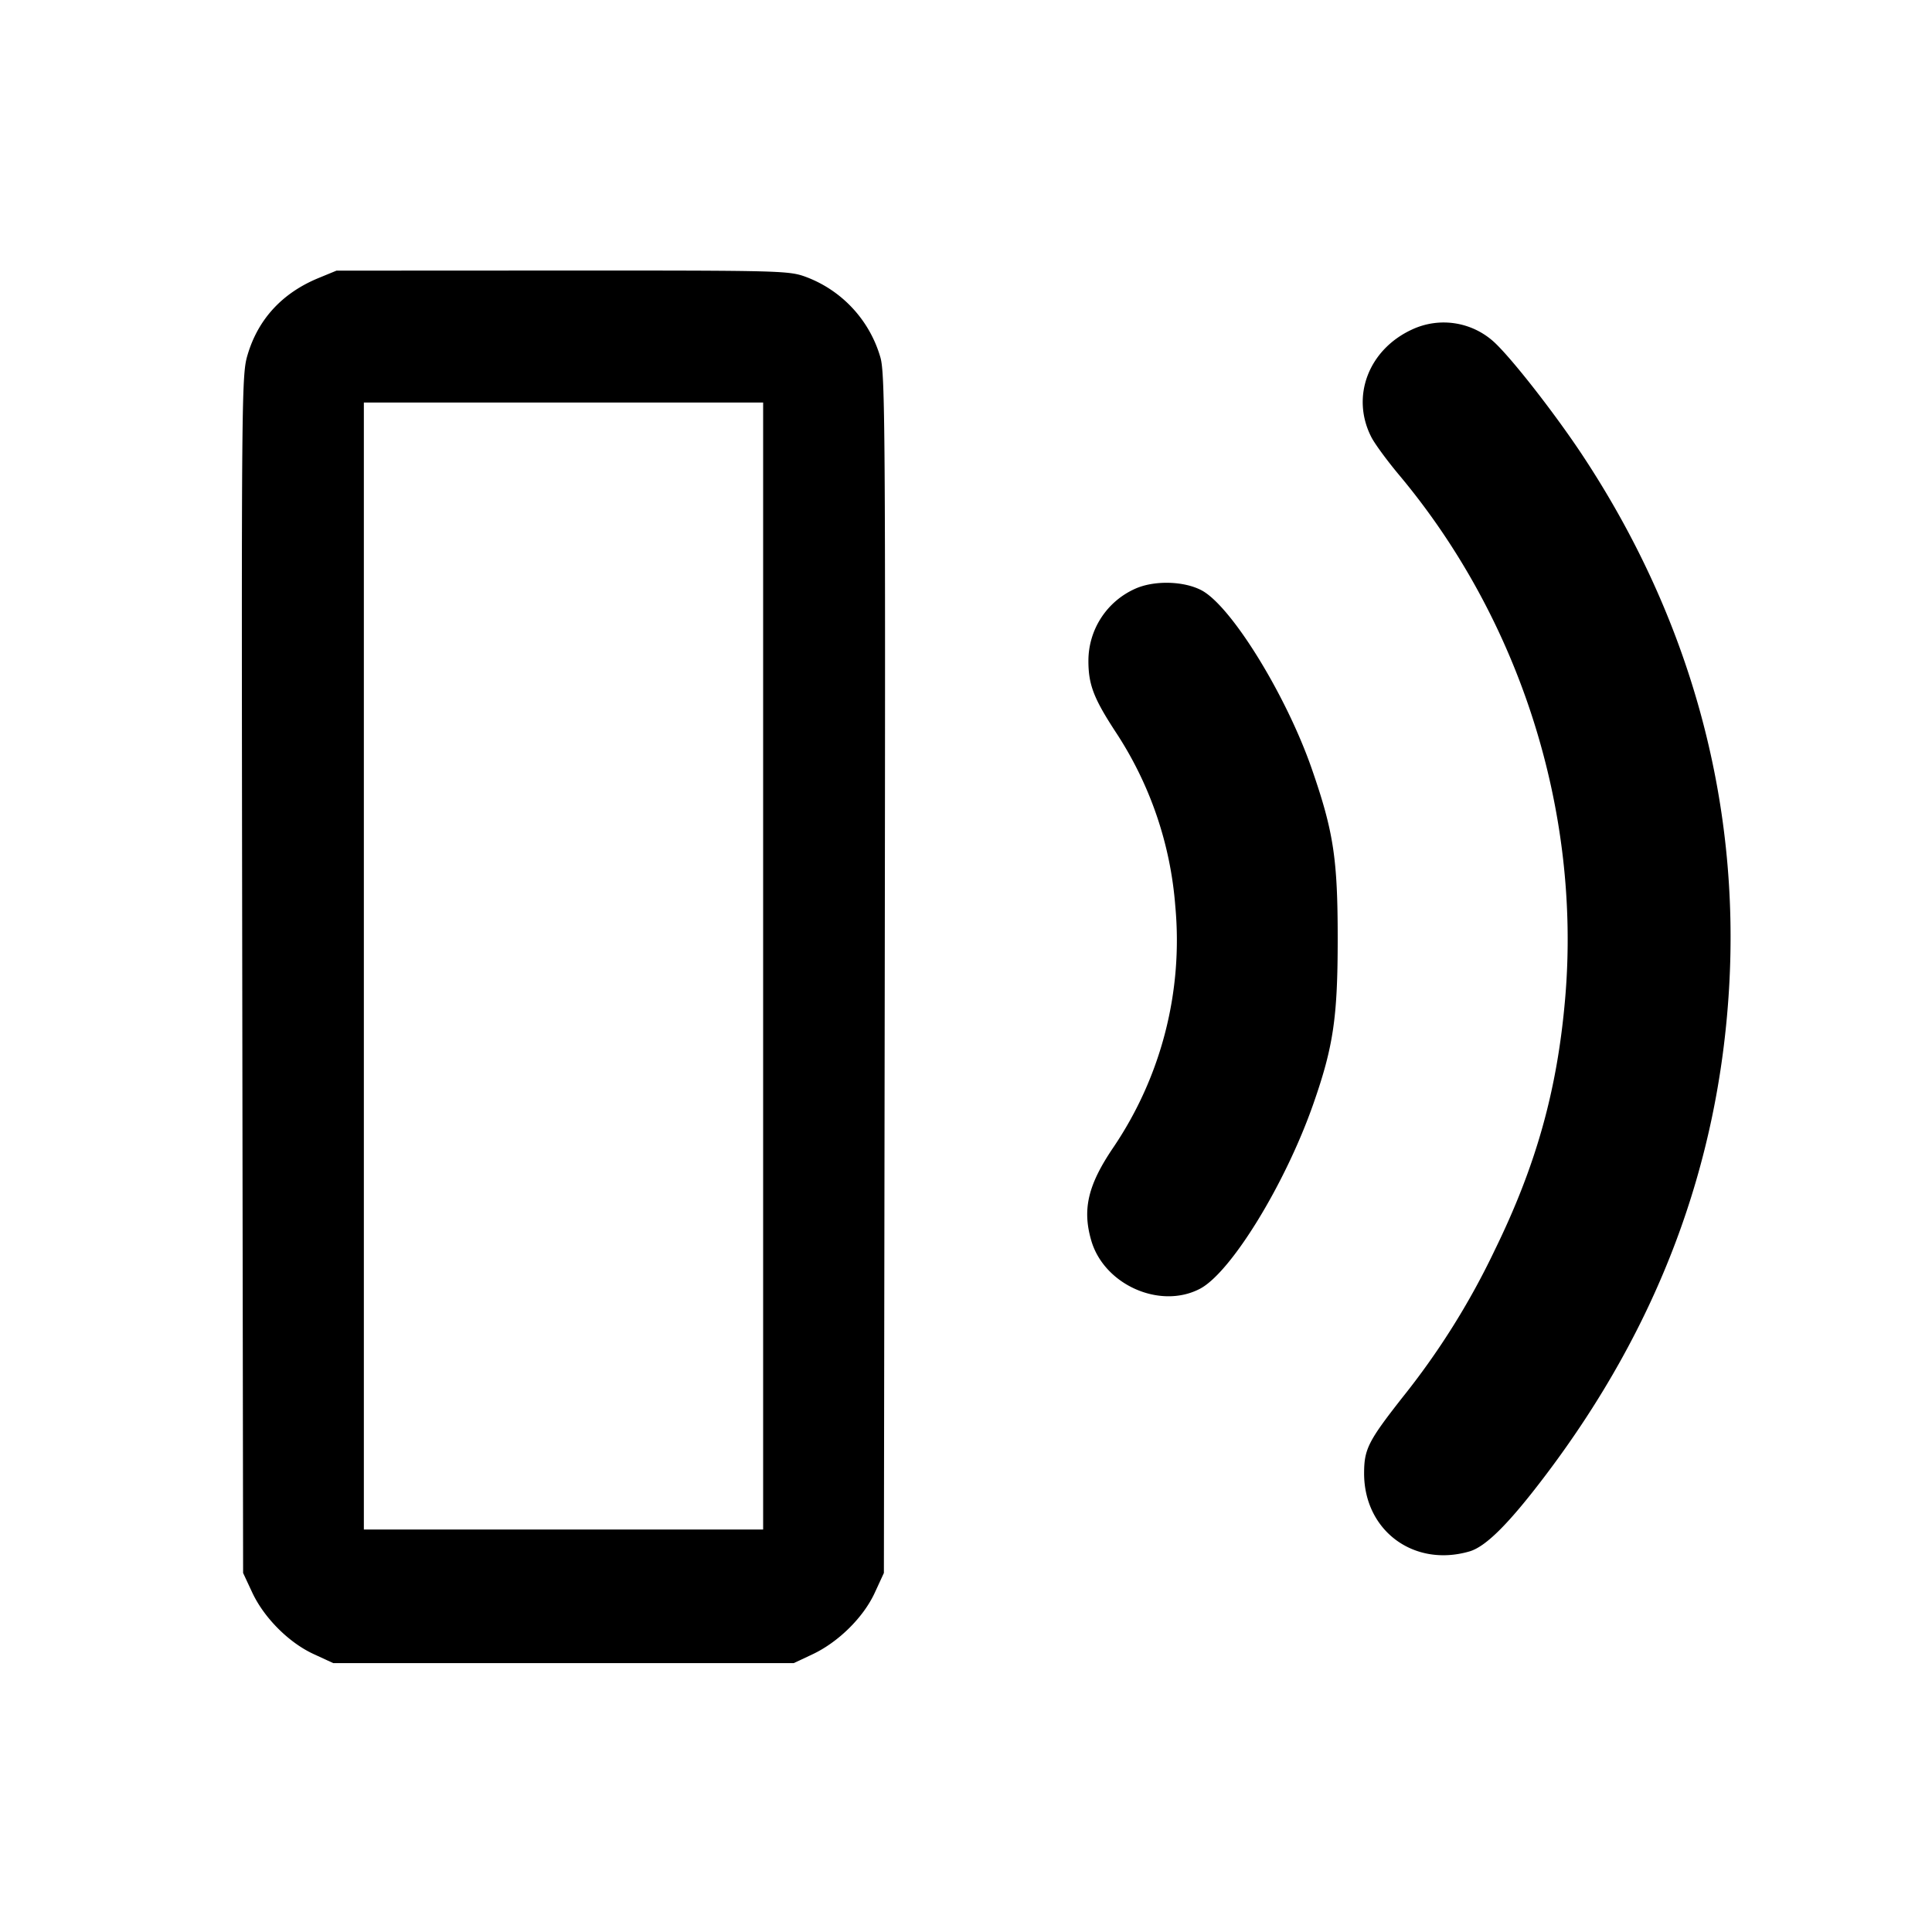 <svg width="36" height="36" fill="none" xmlns="http://www.w3.org/2000/svg"><path d="M5.935 5.181c-.669.275-1.118.758-1.317 1.415-.118.388-.12.559-.104 11.554l.016 11.16.168.36c.22.473.682.937 1.146 1.151l.366.169h8.58l.345-.162c.483-.226.951-.687 1.163-1.145l.172-.373.016-11.157c.014-10.055.006-11.191-.08-11.49a2.274 2.274 0 0 0-1.378-1.499c-.325-.121-.428-.124-4.545-.123l-4.213.002-.335.138m20.37.962c-.808.376-1.137 1.251-.752 2.002.063.124.296.441.517.705 2.256 2.694 3.392 6.273 3.095 9.75-.147 1.716-.543 3.126-1.32 4.71a14.041 14.041 0 0 1-1.713 2.73c-.636.811-.713.962-.714 1.41-.002 1.071.927 1.761 1.965 1.458.309-.091.744-.528 1.436-1.445 2.076-2.754 3.202-5.746 3.399-9.038.21-3.508-.729-6.919-2.738-9.953-.494-.745-1.259-1.729-1.607-2.067a1.392 1.392 0 0 0-1.568-.262M14.22 18v10.5H6.78v-21h7.44V18m6.929-7.028a1.47 1.47 0 0 0-.868 1.335c-.001.446.095.701.508 1.333a6.842 6.842 0 0 1 1.111 3.245 6.886 6.886 0 0 1-1.154 4.495c-.473.697-.581 1.15-.413 1.732.238.828 1.283 1.292 2.027.902.58-.305 1.594-1.959 2.115-3.453.371-1.062.451-1.609.451-3.071 0-1.487-.077-1.994-.481-3.159-.48-1.383-1.506-3.044-2.059-3.333-.334-.174-.885-.186-1.237-.026" fill="currentColor" fill-rule="evenodd"/></svg>